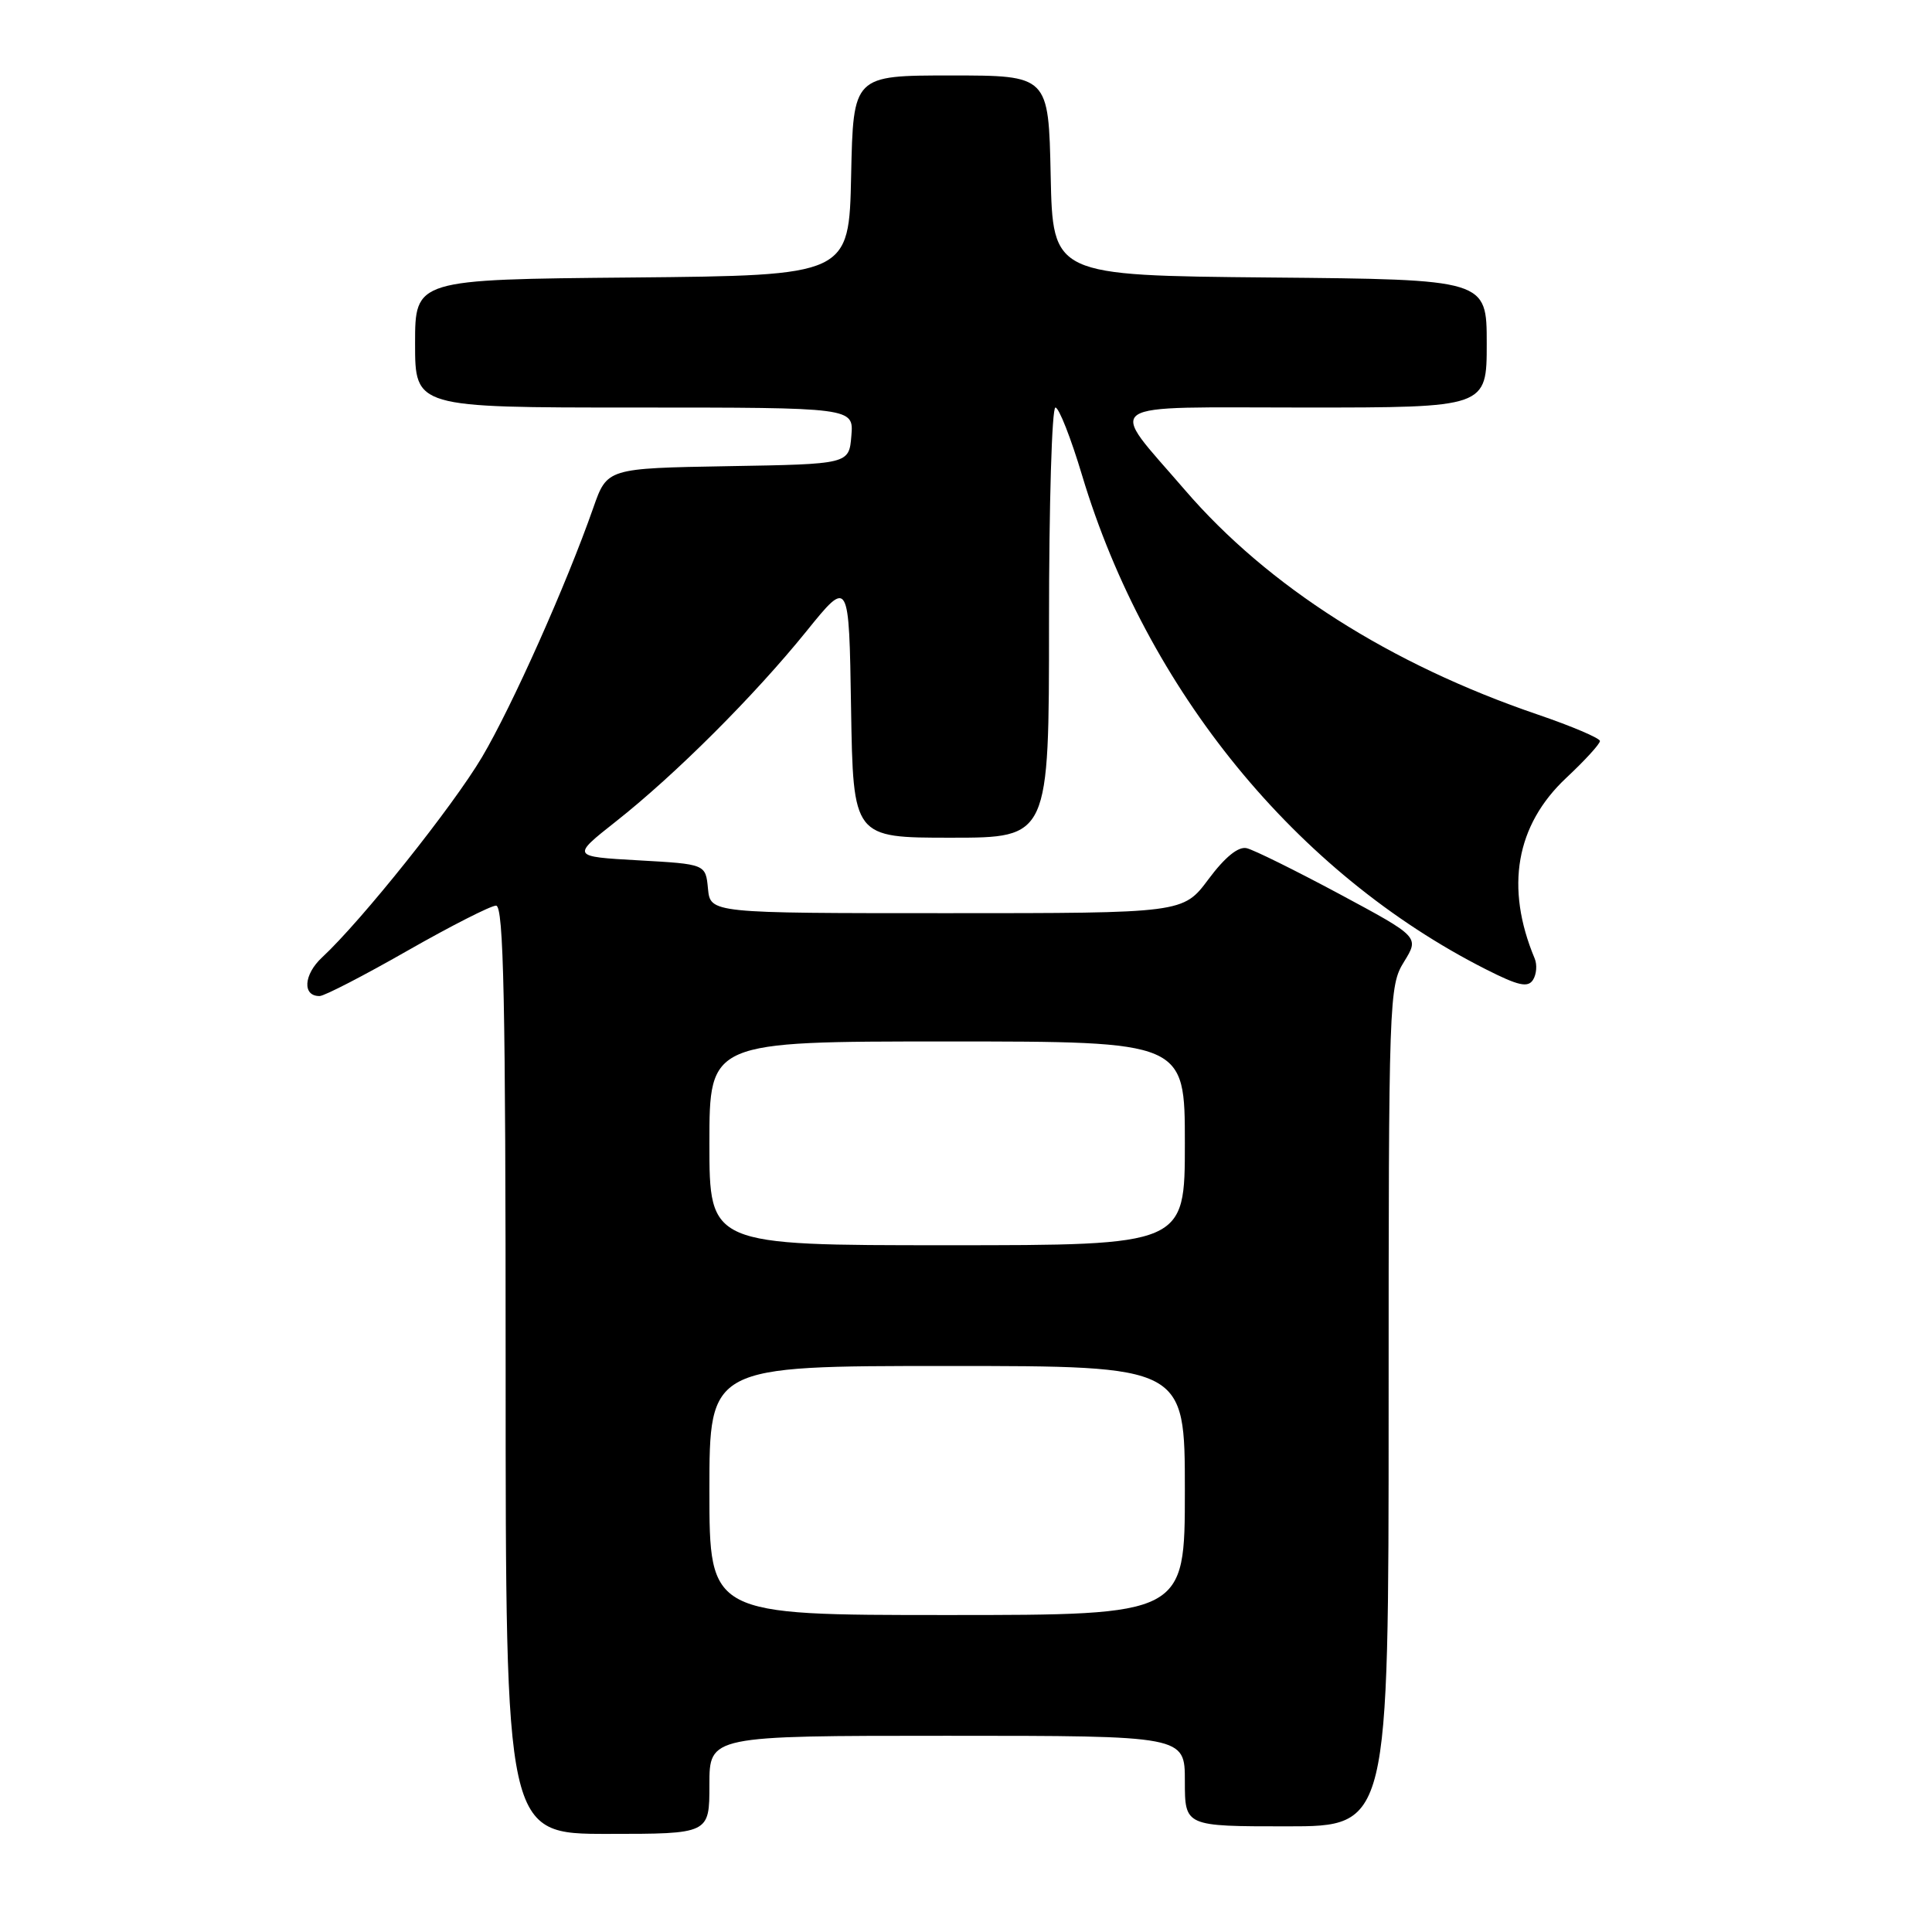 <?xml version="1.0" encoding="UTF-8" standalone="no"?>
<!DOCTYPE svg PUBLIC "-//W3C//DTD SVG 1.1//EN" "http://www.w3.org/Graphics/SVG/1.1/DTD/svg11.dtd" >
<svg xmlns="http://www.w3.org/2000/svg" xmlns:xlink="http://www.w3.org/1999/xlink" version="1.1" viewBox="0 0 256 256">
 <g >
 <path fill="currentColor"
d=" M 94.00 236.50 C 94.00 230.00 94.00 230.00 125.50 230.00 C 157.00 230.00 157.00 230.00 157.00 236.00 C 157.00 242.00 157.00 242.00 170.50 242.00 C 184.00 242.00 184.00 242.00 184.00 186.37 C 184.00 132.15 184.05 130.65 186.04 127.44 C 188.07 124.15 188.07 124.15 177.48 118.46 C 171.65 115.34 166.12 112.60 165.19 112.39 C 164.09 112.13 162.32 113.56 160.13 116.50 C 156.77 121.00 156.77 121.00 125.45 121.00 C 94.13 121.00 94.13 121.00 93.81 117.75 C 93.50 114.50 93.50 114.50 84.61 114.00 C 75.72 113.50 75.72 113.50 81.61 108.85 C 89.49 102.64 99.96 92.18 106.86 83.64 C 112.50 76.66 112.50 76.66 112.77 93.83 C 113.05 111.00 113.05 111.00 126.02 111.00 C 139.00 111.00 139.00 111.00 139.00 82.50 C 139.00 66.82 139.38 54.00 139.85 54.00 C 140.31 54.00 141.90 58.04 143.38 62.98 C 151.93 91.45 171.75 115.71 196.89 128.44 C 201.19 130.62 202.45 130.90 203.13 129.84 C 203.60 129.10 203.70 127.83 203.35 127.00 C 199.41 117.58 200.86 109.33 207.54 103.07 C 210.00 100.77 212.00 98.58 212.00 98.19 C 212.00 97.81 208.29 96.23 203.75 94.68 C 184.19 88.01 168.00 77.70 157.01 64.93 C 146.70 52.95 145.16 54.00 172.96 54.00 C 197.00 54.00 197.00 54.00 197.00 45.52 C 197.00 37.03 197.00 37.03 168.25 36.77 C 139.50 36.50 139.50 36.50 139.22 23.25 C 138.94 10.00 138.94 10.00 126.00 10.00 C 113.06 10.00 113.06 10.00 112.78 23.25 C 112.50 36.50 112.50 36.50 83.75 36.77 C 55.00 37.03 55.00 37.03 55.00 45.52 C 55.00 54.00 55.00 54.00 84.06 54.00 C 113.12 54.00 113.12 54.00 112.81 57.75 C 112.50 61.50 112.50 61.50 96.48 61.77 C 80.45 62.05 80.45 62.05 78.62 67.27 C 75.06 77.44 67.85 93.59 63.87 100.32 C 59.98 106.88 47.93 121.98 42.68 126.86 C 40.22 129.14 40.04 132.02 42.36 131.98 C 42.99 131.97 48.22 129.27 53.98 125.98 C 59.75 122.69 65.04 120.00 65.73 120.00 C 66.74 120.00 67.00 132.56 67.00 181.50 C 67.00 243.00 67.00 243.00 80.50 243.00 C 94.00 243.00 94.00 243.00 94.00 236.50 Z  M 94.00 197.50 C 94.00 181.00 94.00 181.00 125.50 181.00 C 157.00 181.00 157.00 181.00 157.00 197.50 C 157.00 214.00 157.00 214.00 125.50 214.00 C 94.00 214.00 94.00 214.00 94.00 197.50 Z  M 94.00 151.50 C 94.00 138.00 94.00 138.00 125.50 138.00 C 157.00 138.00 157.00 138.00 157.00 151.50 C 157.00 165.00 157.00 165.00 125.50 165.00 C 94.00 165.00 94.00 165.00 94.00 151.50 Z "/>
</g>
</svg>